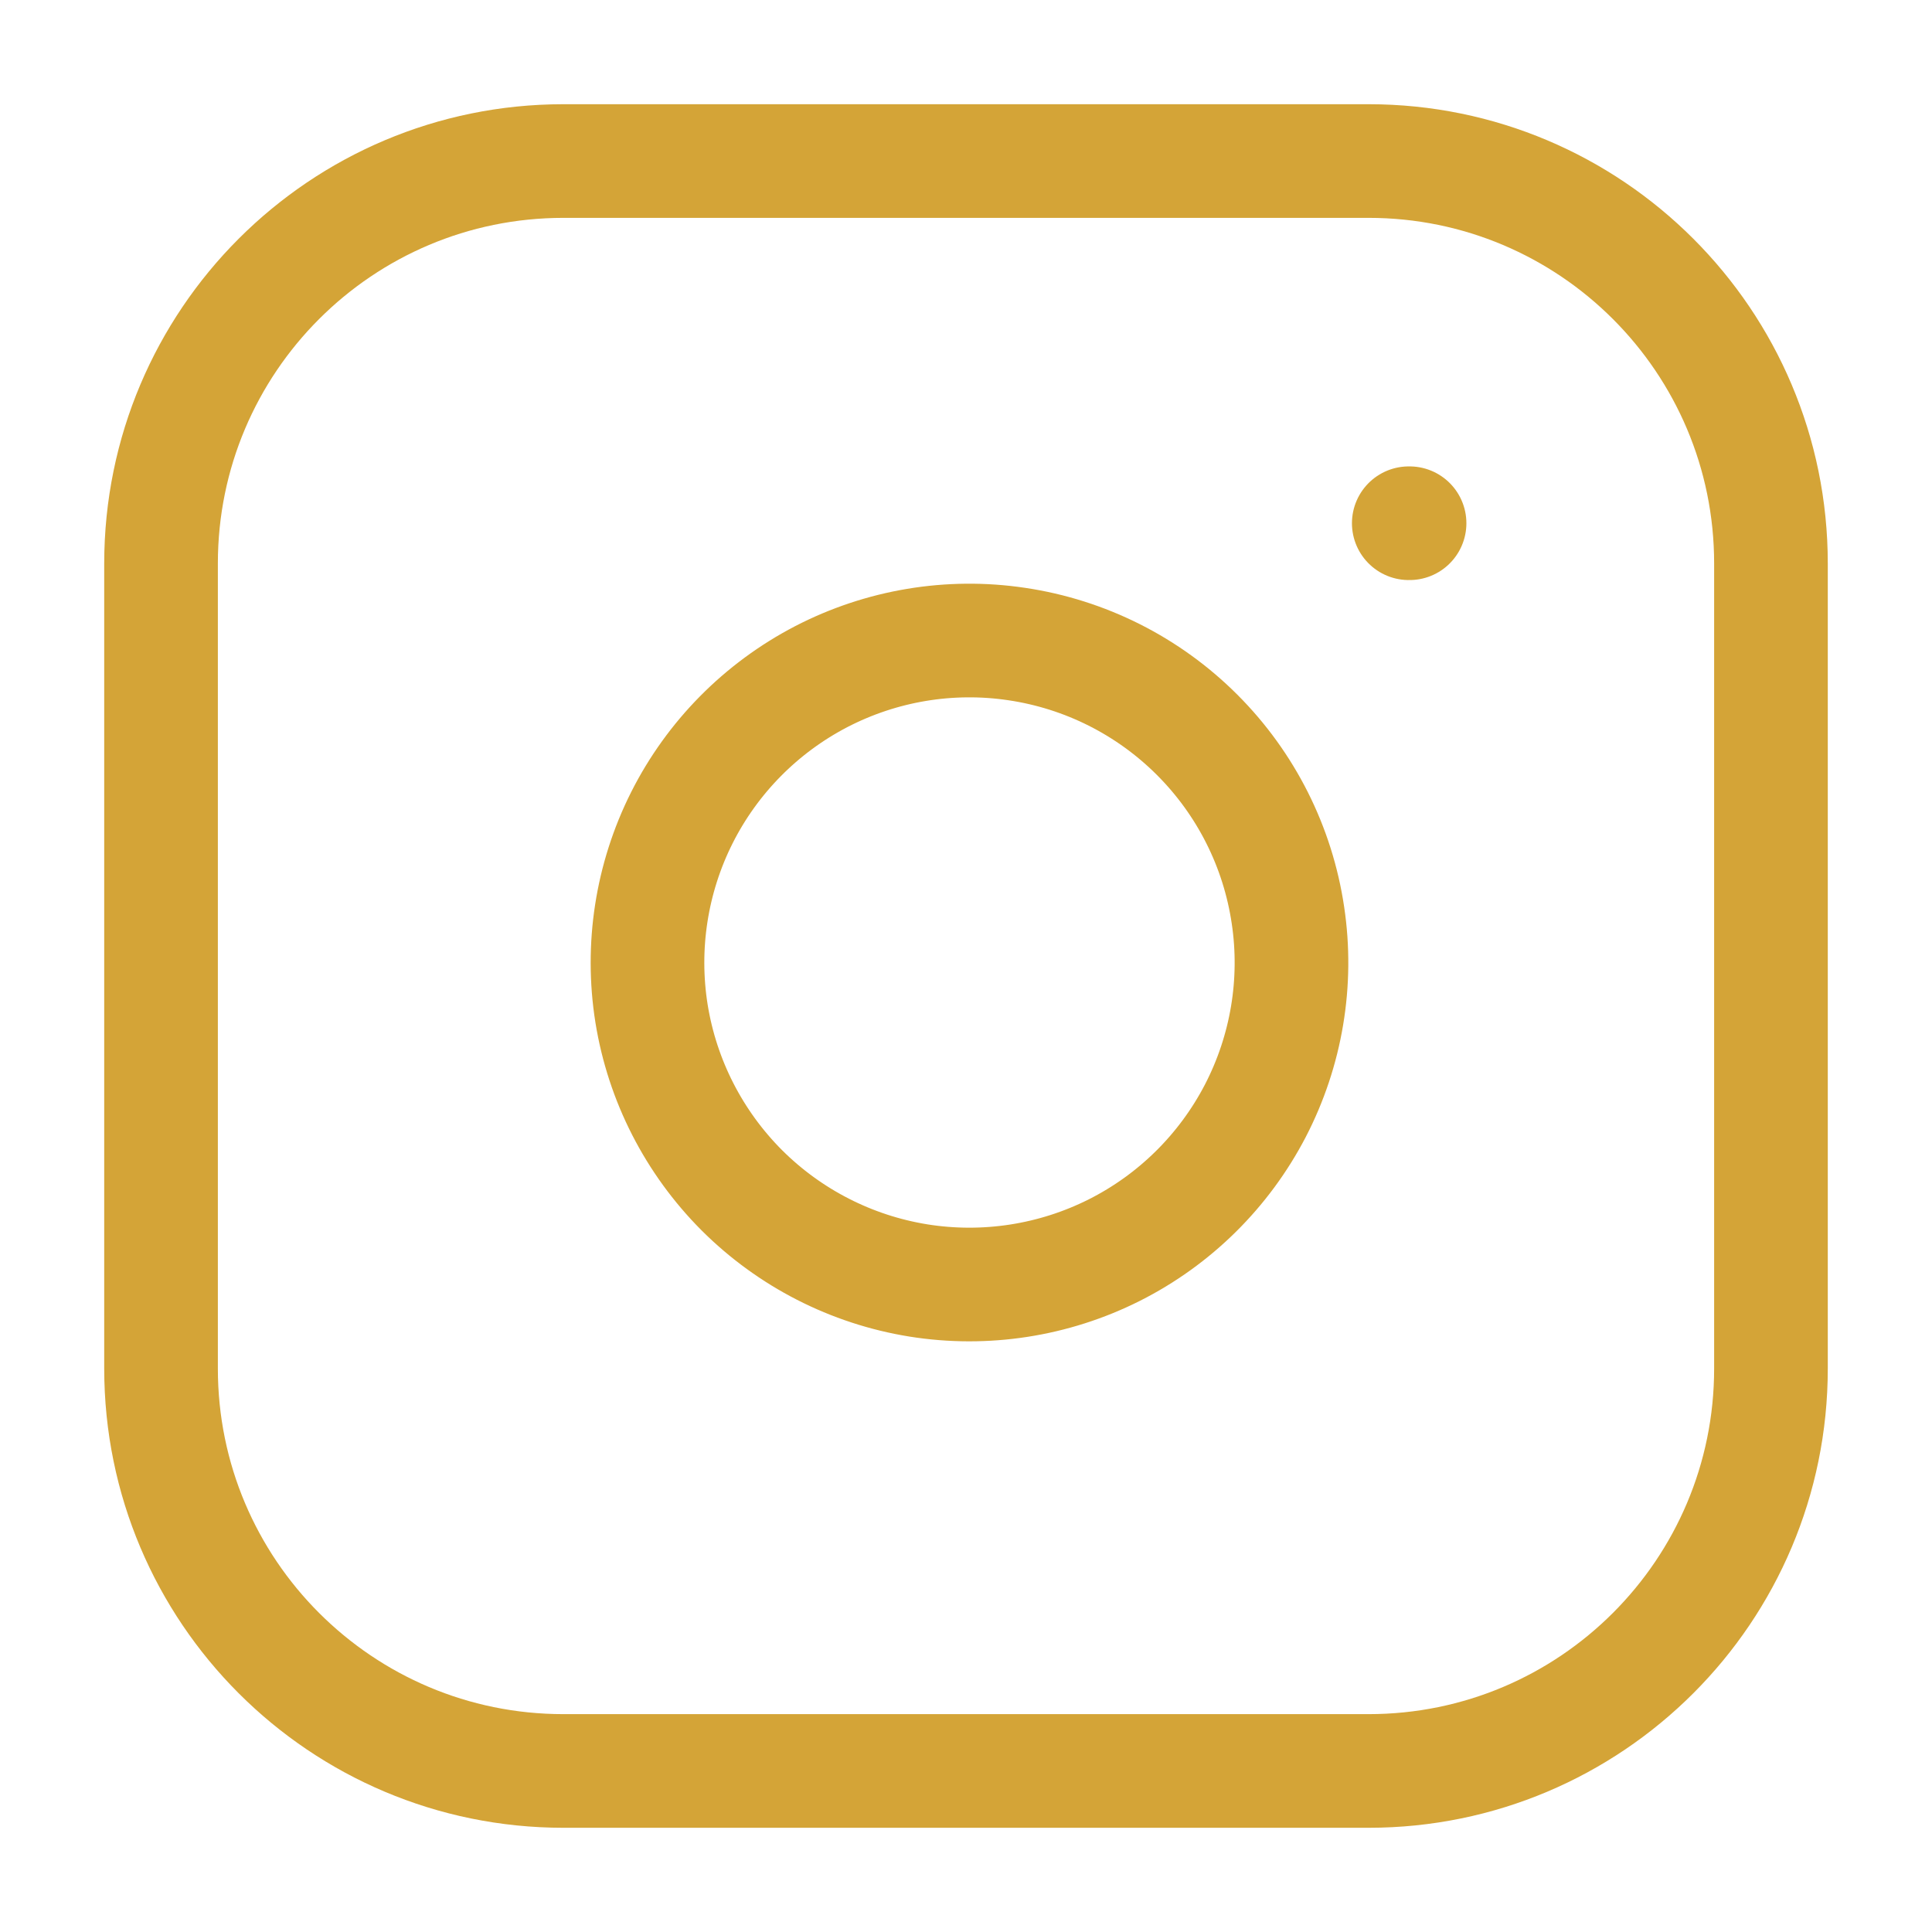<svg width="17" height="17" viewBox="0 0 17 17" fill="none" xmlns="http://www.w3.org/2000/svg">
<g clip-path="url(#clip0_21_132)">
<path d="M12.396 4.604H12.403M4.958 1.417H12.042C13.998 1.417 15.583 3.002 15.583 4.958V12.042C15.583 13.998 13.998 15.583 12.042 15.583H4.958C3.002 15.583 1.417 13.998 1.417 12.042V4.958C1.417 3.002 3.002 1.417 4.958 1.417ZM11.333 8.054C11.421 8.643 11.32 9.245 11.046 9.774C10.771 10.303 10.337 10.732 9.805 11C9.272 11.268 8.669 11.361 8.081 11.267C7.492 11.172 6.949 10.894 6.527 10.473C6.106 10.051 5.828 9.508 5.733 8.919C5.639 8.331 5.732 7.728 6 7.195C6.268 6.663 6.697 6.229 7.226 5.954C7.755 5.68 8.357 5.579 8.946 5.667C9.548 5.756 10.104 6.036 10.534 6.466C10.964 6.896 11.244 7.452 11.333 8.054Z" stroke="#D4A437" stroke-linecap="round" stroke-linejoin="round"/>
</g>
<defs>
<clipPath id="clip0_21_132">
<rect width="17" height="17" fill="white"/>
</clipPath>
</defs>
</svg>
